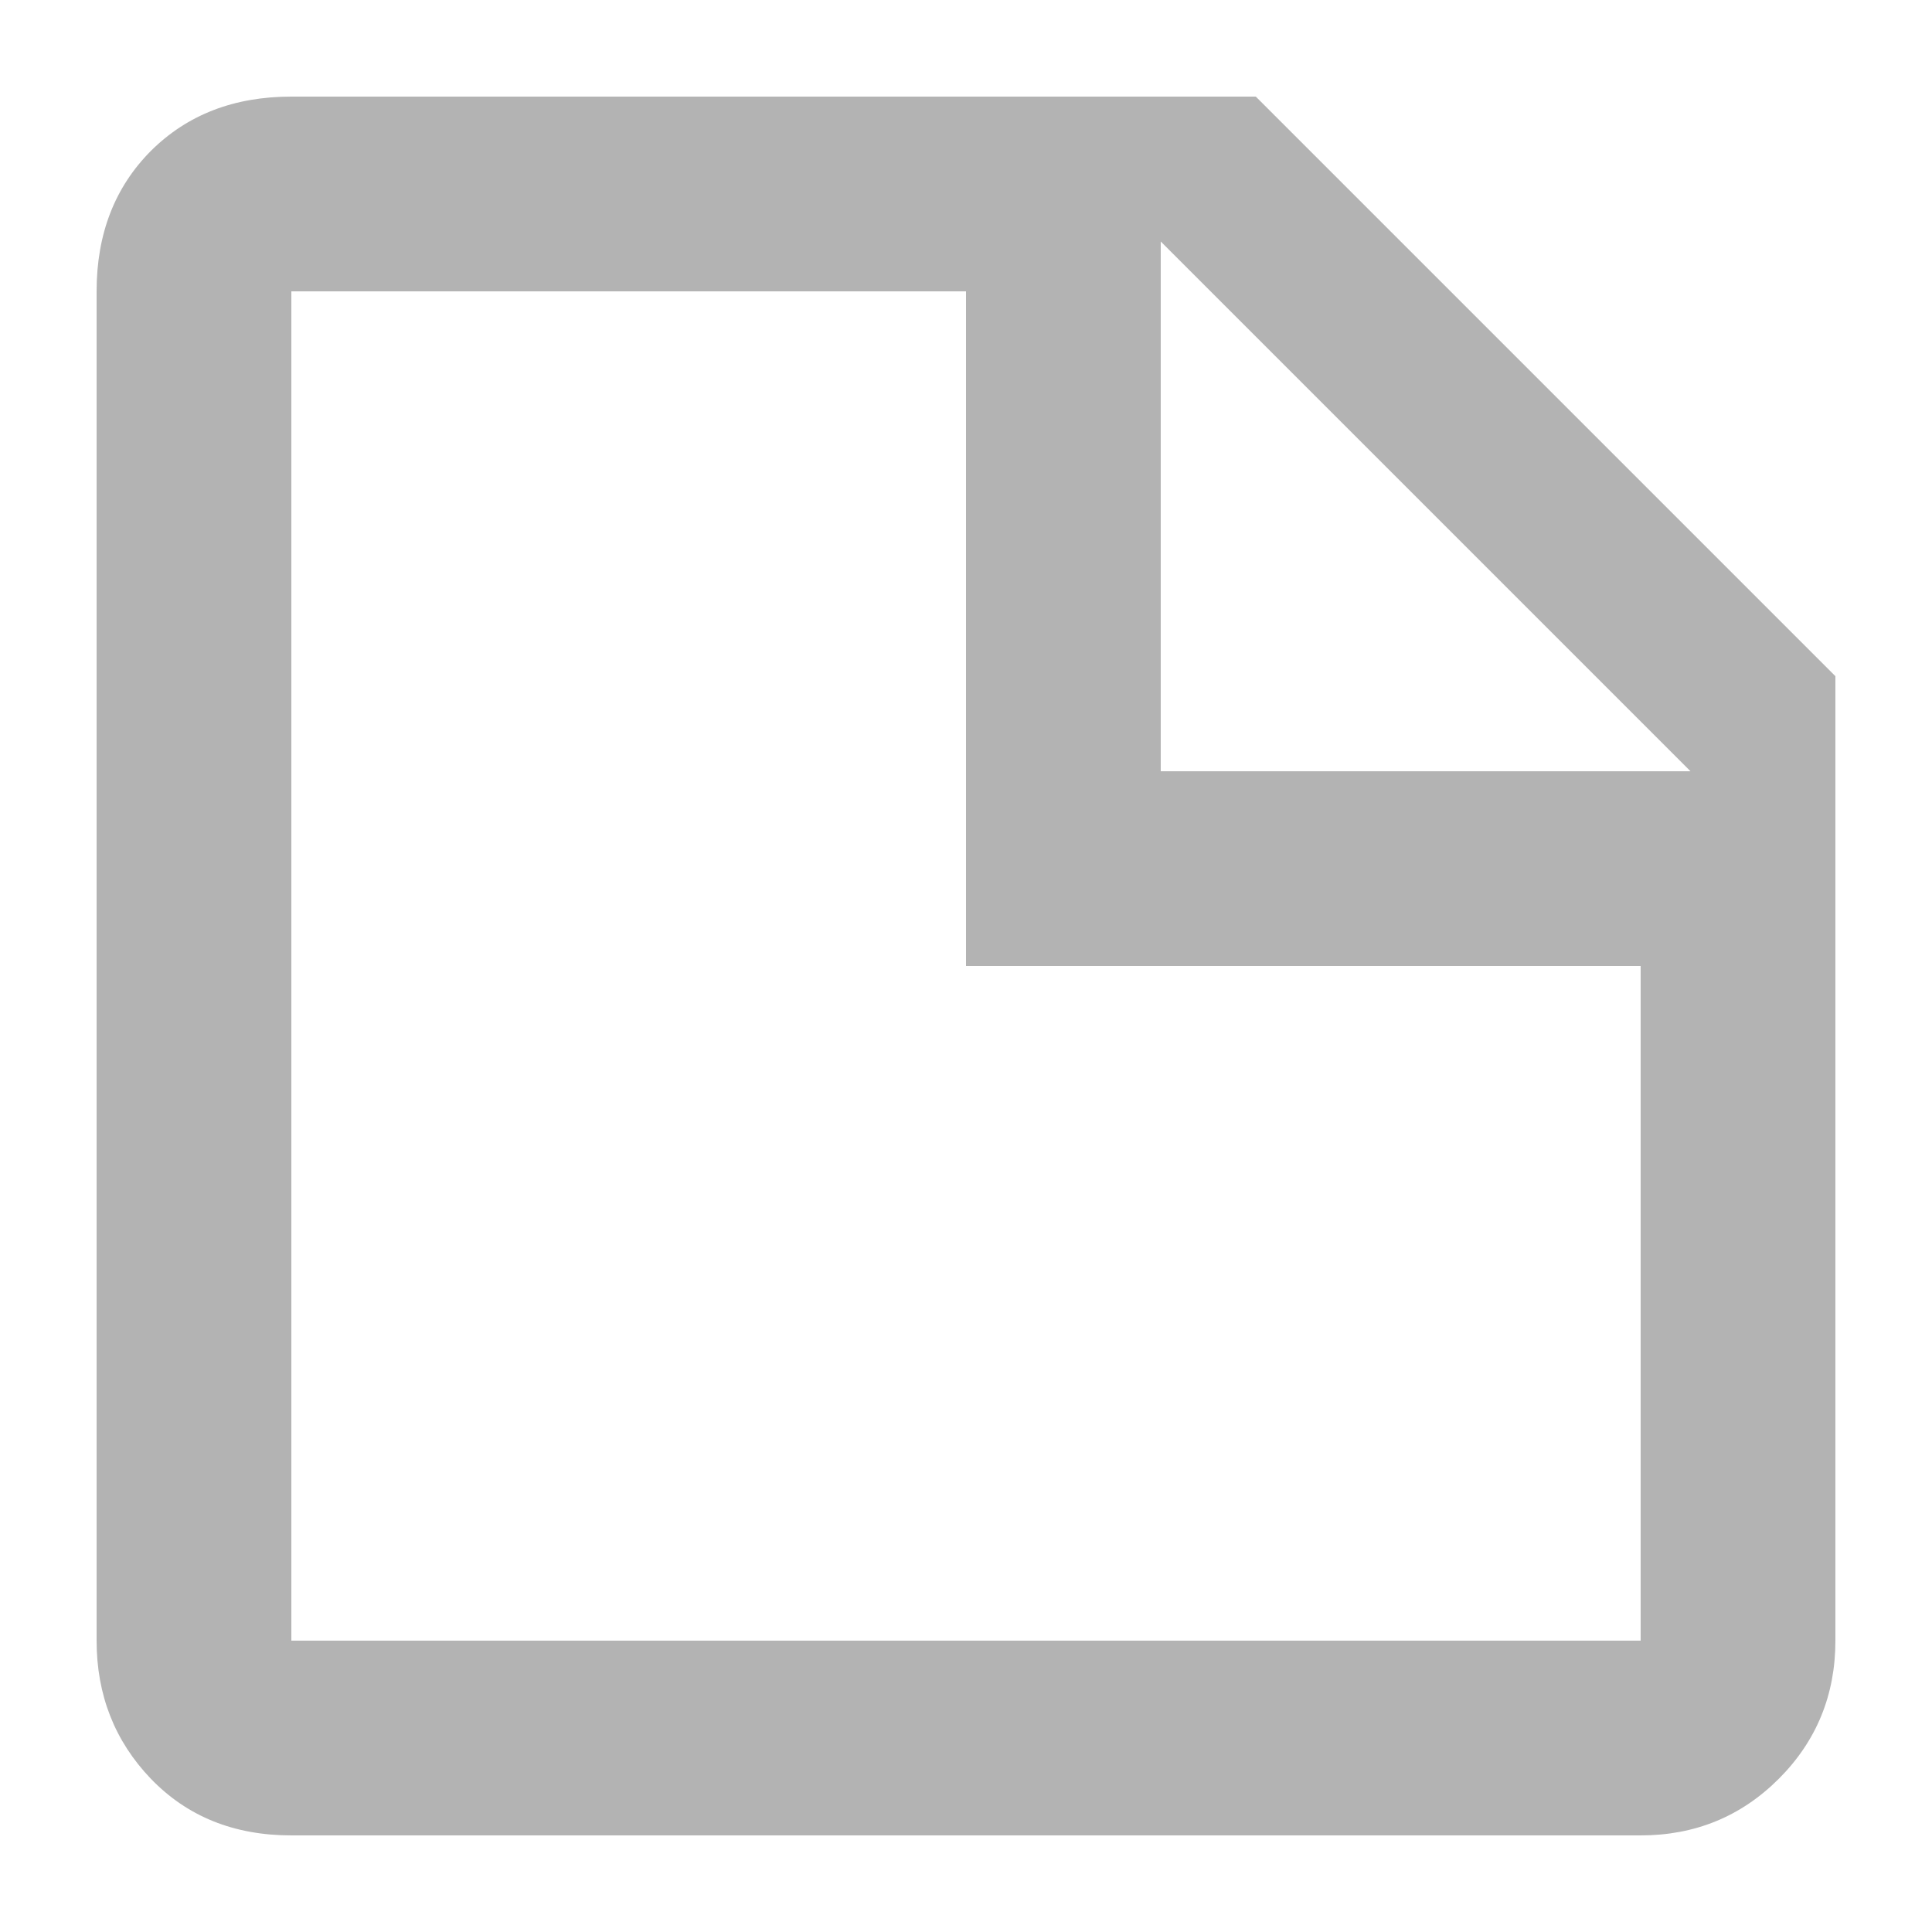 <svg width="10" height="10" viewBox="0 0 10 10" xmlns="http://www.w3.org/2000/svg"><g id="Icons" fill="none" fill-rule="evenodd"><g id="page"><path id="bound" d="M0 0h10v10H0z"/><path d="M6.008 3.992H8.75L6.008 1.25v2.742zM1.508.5H6.5l3 3v4.992c0 .281-.098.52-.293.715C9.012 9.402 8.773 9.5 8.492 9.5h-6.984c-.297 0-.539-.098-.727-.293C.594 9.012.5 8.773.5 8.492v-6.984C.5 1.211.594.969.781.781.969.594 1.211.5 1.508.5zm0 1.008v6.984h6.984V5H5V1.508H1.508z" id="icon" fill="rgba(0, 0, 0, 0.3)"/></g></g></svg>